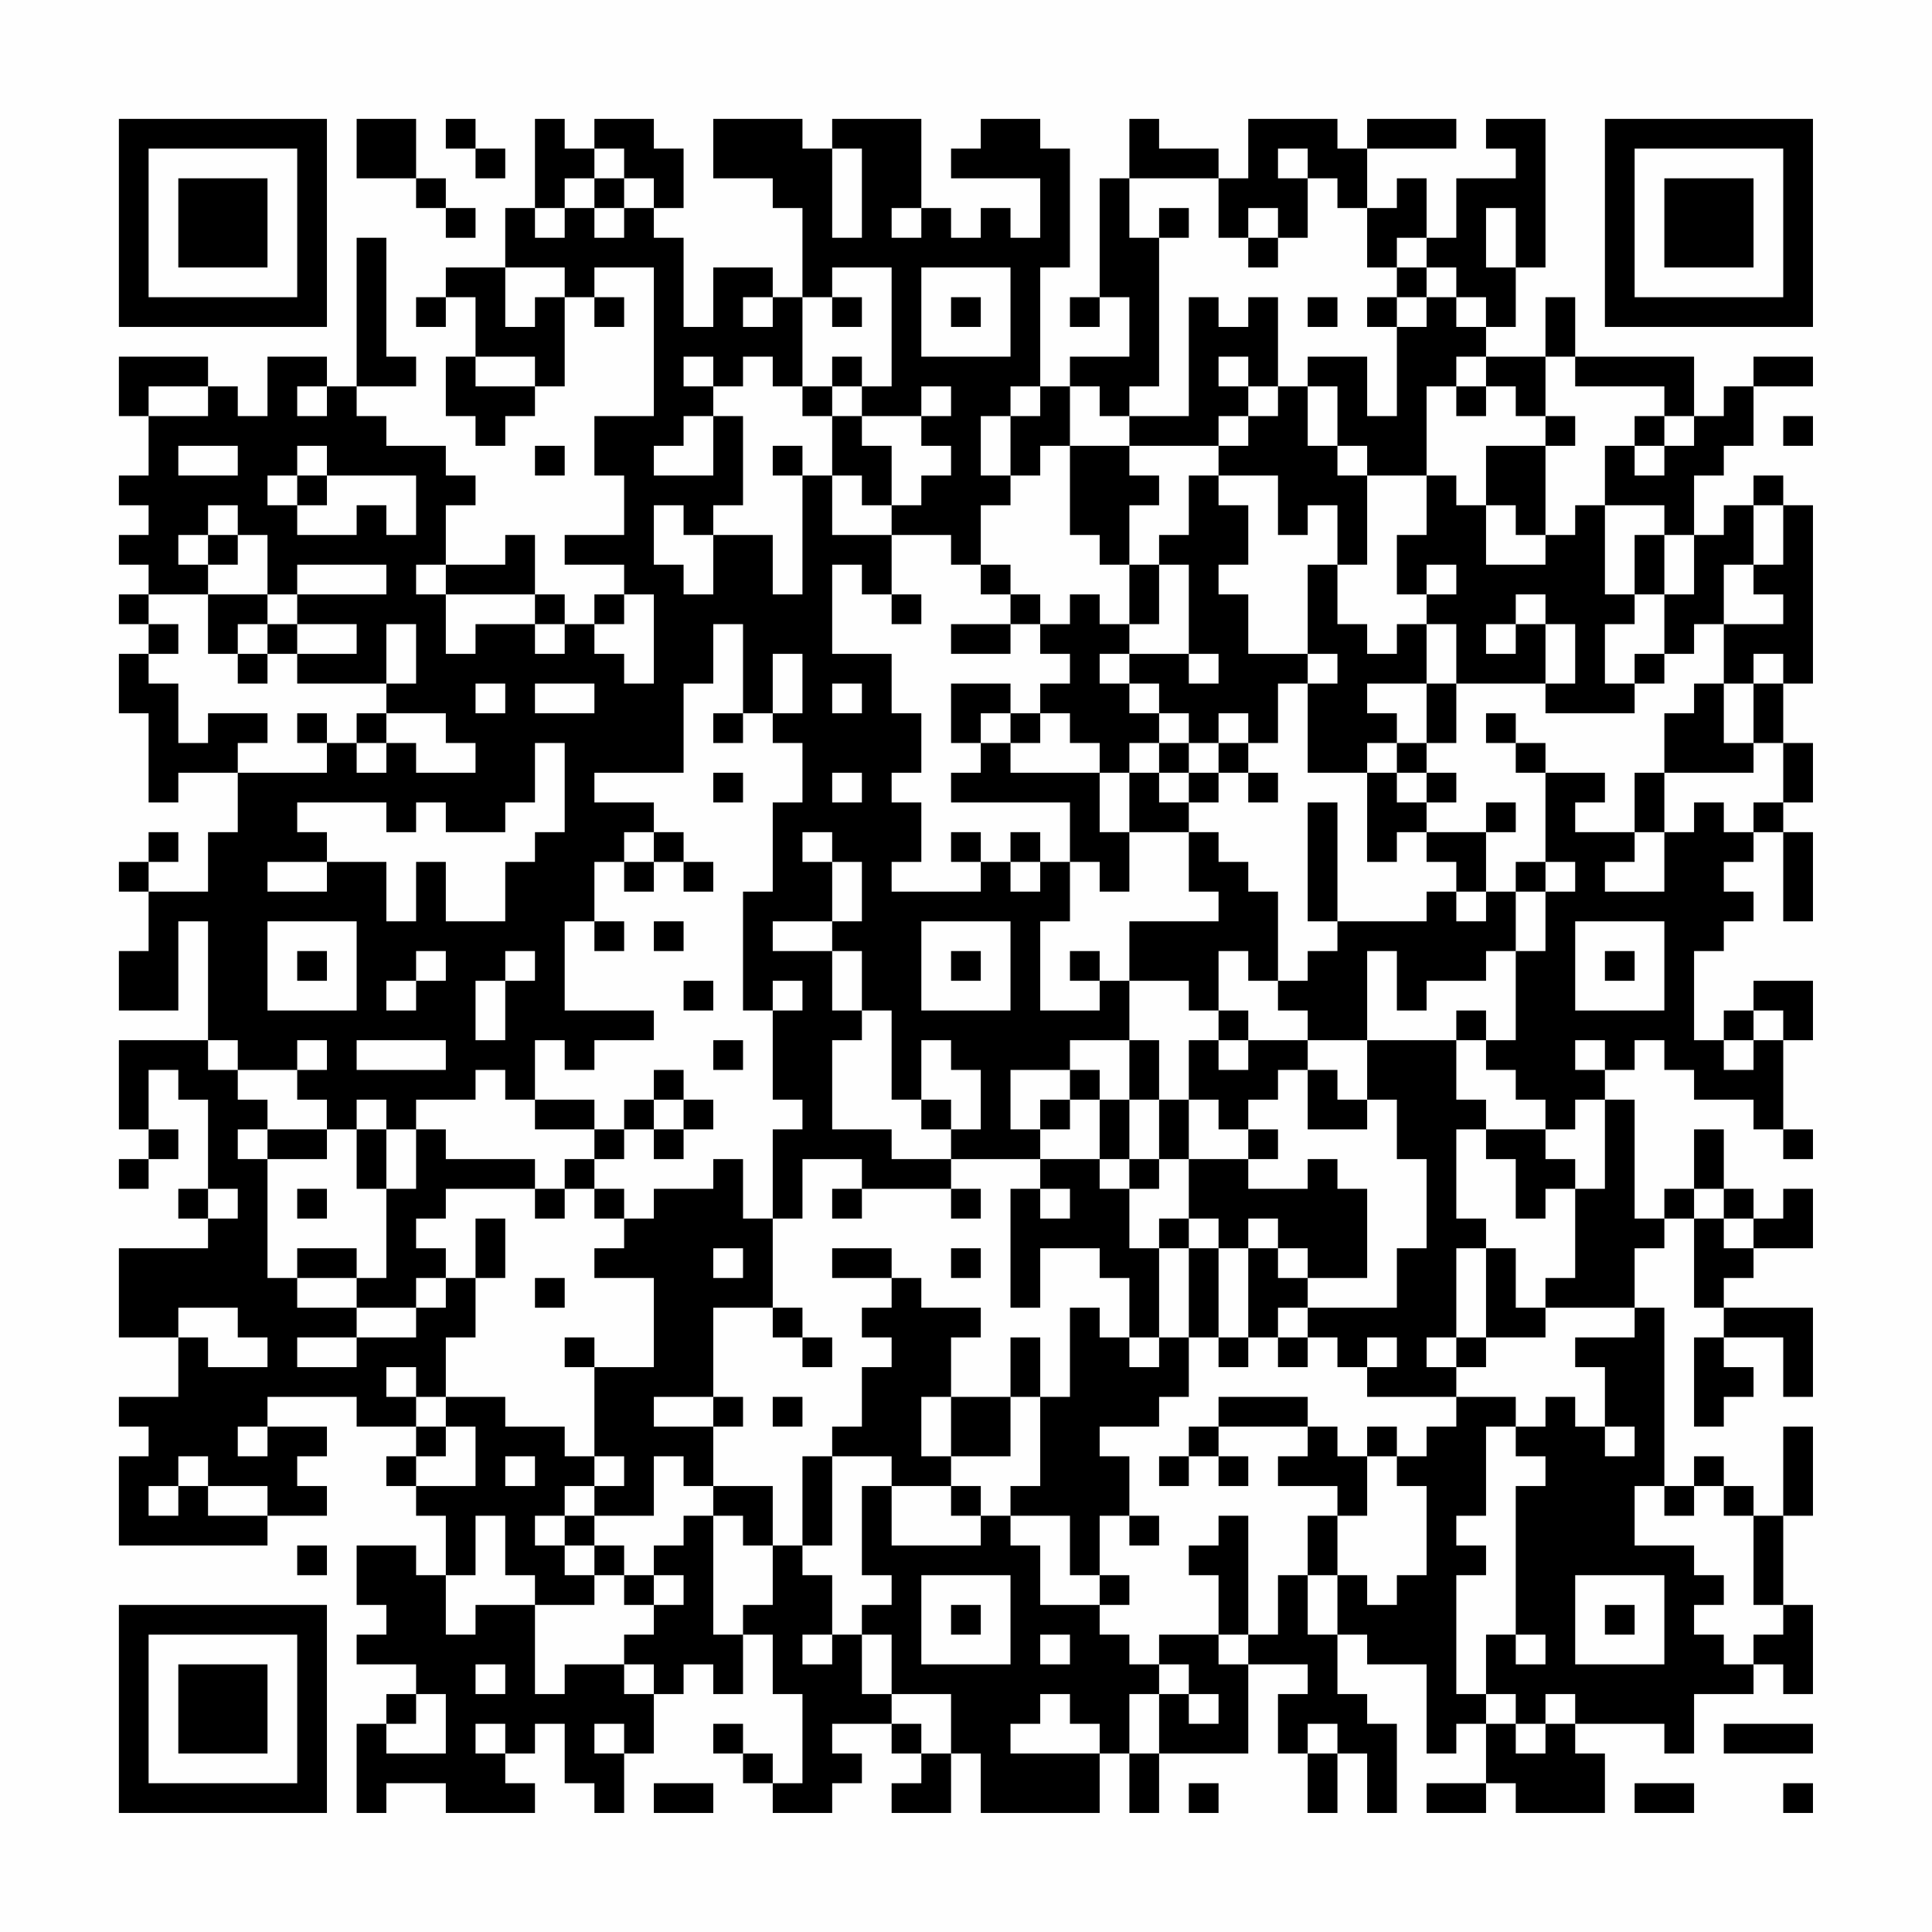 <?xml version="1.0" encoding="UTF-8"?>
<svg xmlns="http://www.w3.org/2000/svg" version="1.1" width="300" height="300" viewBox="0 0 300 300"><rect x="0" y="0" width="300" height="300" fill="#fefefe"/><g transform="scale(4.615)"><g transform="translate(4,4)"><path fill-rule="evenodd" d="M8 0L8 2L10 2L10 3L11 3L11 4L12 4L12 3L11 3L11 2L10 2L10 0ZM11 0L11 1L12 1L12 2L13 2L13 1L12 1L12 0ZM14 0L14 3L13 3L13 5L11 5L11 6L10 6L10 7L11 7L11 6L12 6L12 8L11 8L11 10L12 10L12 11L13 11L13 10L14 10L14 9L15 9L15 6L16 6L16 7L17 7L17 6L16 6L16 5L18 5L18 10L16 10L16 12L17 12L17 14L15 14L15 15L17 15L17 16L16 16L16 17L15 17L15 16L14 16L14 14L13 14L13 15L11 15L11 13L12 13L12 12L11 12L11 11L9 11L9 10L8 10L8 9L10 9L10 8L9 8L9 4L8 4L8 9L7 9L7 8L5 8L5 10L4 10L4 9L3 9L3 8L0 8L0 10L1 10L1 12L0 12L0 13L1 13L1 14L0 14L0 15L1 15L1 16L0 16L0 17L1 17L1 18L0 18L0 20L1 20L1 23L2 23L2 22L4 22L4 24L3 24L3 26L1 26L1 25L2 25L2 24L1 24L1 25L0 25L0 26L1 26L1 28L0 28L0 30L2 30L2 27L3 27L3 31L0 31L0 34L1 34L1 35L0 35L0 36L1 36L1 35L2 35L2 34L1 34L1 32L2 32L2 33L3 33L3 36L2 36L2 37L3 37L3 38L0 38L0 41L2 41L2 43L0 43L0 44L1 44L1 45L0 45L0 48L5 48L5 47L7 47L7 46L6 46L6 45L7 45L7 44L5 44L5 43L8 43L8 44L10 44L10 45L9 45L9 46L10 46L10 47L11 47L11 49L10 49L10 48L8 48L8 50L9 50L9 51L8 51L8 52L10 52L10 53L9 53L9 54L8 54L8 57L9 57L9 56L11 56L11 57L14 57L14 56L13 56L13 55L14 55L14 54L15 54L15 56L16 56L16 57L17 57L17 55L18 55L18 53L19 53L19 52L20 52L20 53L21 53L21 51L22 51L22 53L23 53L23 56L22 56L22 55L21 55L21 54L20 54L20 55L21 55L21 56L22 56L22 57L24 57L24 56L25 56L25 55L24 55L24 54L26 54L26 55L27 55L27 56L26 56L26 57L28 57L28 55L29 55L29 57L33 57L33 55L34 55L34 57L35 57L35 55L38 55L38 52L40 52L40 53L39 53L39 55L40 55L40 57L41 57L41 55L42 55L42 57L43 57L43 54L42 54L42 53L41 53L41 51L42 51L42 52L44 52L44 55L45 55L45 54L46 54L46 56L44 56L44 57L46 57L46 56L47 56L47 57L50 57L50 55L49 55L49 54L52 54L52 55L53 55L53 53L55 53L55 52L56 52L56 53L57 53L57 50L56 50L56 47L57 47L57 44L56 44L56 47L55 47L55 46L54 46L54 45L53 45L53 46L52 46L52 40L51 40L51 38L52 38L52 37L53 37L53 40L54 40L54 41L53 41L53 44L54 44L54 43L55 43L55 42L54 42L54 41L56 41L56 43L57 43L57 40L54 40L54 39L55 39L55 38L57 38L57 36L56 36L56 37L55 37L55 36L54 36L54 34L53 34L53 36L52 36L52 37L51 37L51 33L50 33L50 32L51 32L51 31L52 31L52 32L53 32L53 33L55 33L55 34L56 34L56 35L57 35L57 34L56 34L56 31L57 31L57 29L55 29L55 30L54 30L54 31L53 31L53 28L54 28L54 27L55 27L55 26L54 26L54 25L55 25L55 24L56 24L56 27L57 27L57 24L56 24L56 23L57 23L57 21L56 21L56 19L57 19L57 13L56 13L56 12L55 12L55 13L54 13L54 14L53 14L53 12L54 12L54 11L55 11L55 9L57 9L57 8L55 8L55 9L54 9L54 10L53 10L53 8L49 8L49 6L48 6L48 8L46 8L46 7L47 7L47 5L48 5L48 0L46 0L46 1L47 1L47 2L45 2L45 4L44 4L44 2L43 2L43 3L42 3L42 1L45 1L45 0L42 0L42 1L41 1L41 0L38 0L38 2L37 2L37 1L35 1L35 0L34 0L34 2L33 2L33 6L32 6L32 7L33 7L33 6L34 6L34 8L32 8L32 9L31 9L31 5L32 5L32 1L31 1L31 0L29 0L29 1L28 1L28 2L31 2L31 4L30 4L30 3L29 3L29 4L28 4L28 3L27 3L27 0L24 0L24 1L23 1L23 0L20 0L20 2L22 2L22 3L23 3L23 6L22 6L22 5L20 5L20 7L19 7L19 4L18 4L18 3L19 3L19 1L18 1L18 0L16 0L16 1L15 1L15 0ZM16 1L16 2L15 2L15 3L14 3L14 4L15 4L15 3L16 3L16 4L17 4L17 3L18 3L18 2L17 2L17 1ZM24 1L24 4L25 4L25 1ZM39 1L39 2L40 2L40 4L39 4L39 3L38 3L38 4L37 4L37 2L34 2L34 4L35 4L35 9L34 9L34 10L33 10L33 9L32 9L32 11L31 11L31 12L30 12L30 10L31 10L31 9L30 9L30 10L29 10L29 12L30 12L30 13L29 13L29 15L28 15L28 14L26 14L26 13L27 13L27 12L28 12L28 11L27 11L27 10L28 10L28 9L27 9L27 10L25 10L25 9L26 9L26 5L24 5L24 6L23 6L23 9L22 9L22 8L21 8L21 9L20 9L20 8L19 8L19 9L20 9L20 10L19 10L19 11L18 11L18 12L20 12L20 10L21 10L21 13L20 13L20 14L19 14L19 13L18 13L18 15L19 15L19 16L20 16L20 14L22 14L22 16L23 16L23 12L24 12L24 14L26 14L26 16L25 16L25 15L24 15L24 18L26 18L26 20L27 20L27 22L26 22L26 23L27 23L27 25L26 25L26 26L29 26L29 25L30 25L30 26L31 26L31 25L32 25L32 27L31 27L31 30L33 30L33 29L34 29L34 31L32 31L32 32L30 32L30 34L31 34L31 35L28 35L28 34L29 34L29 32L28 32L28 31L27 31L27 33L26 33L26 30L25 30L25 28L24 28L24 27L25 27L25 25L24 25L24 24L23 24L23 25L24 25L24 27L22 27L22 28L24 28L24 30L25 30L25 31L24 31L24 34L26 34L26 35L28 35L28 36L25 36L25 35L23 35L23 37L22 37L22 34L23 34L23 33L22 33L22 30L23 30L23 29L22 29L22 30L21 30L21 26L22 26L22 23L23 23L23 21L22 21L22 20L23 20L23 18L22 18L22 20L21 20L21 17L20 17L20 19L19 19L19 22L16 22L16 23L18 23L18 24L17 24L17 25L16 25L16 27L15 27L15 30L18 30L18 31L16 31L16 32L15 32L15 31L14 31L14 33L13 33L13 32L12 32L12 33L10 33L10 34L9 34L9 33L8 33L8 34L7 34L7 33L6 33L6 32L7 32L7 31L6 31L6 32L4 32L4 31L3 31L3 32L4 32L4 33L5 33L5 34L4 34L4 35L5 35L5 39L6 39L6 40L8 40L8 41L6 41L6 42L8 42L8 41L10 41L10 40L11 40L11 39L12 39L12 41L11 41L11 43L10 43L10 42L9 42L9 43L10 43L10 44L11 44L11 45L10 45L10 46L12 46L12 44L11 44L11 43L13 43L13 44L15 44L15 45L16 45L16 46L15 46L15 47L14 47L14 48L15 48L15 49L16 49L16 50L14 50L14 49L13 49L13 47L12 47L12 49L11 49L11 51L12 51L12 50L14 50L14 53L15 53L15 52L17 52L17 53L18 53L18 52L17 52L17 51L18 51L18 50L19 50L19 49L18 49L18 48L19 48L19 47L20 47L20 51L21 51L21 50L22 50L22 48L23 48L23 49L24 49L24 51L23 51L23 52L24 52L24 51L25 51L25 53L26 53L26 54L27 54L27 55L28 55L28 53L26 53L26 51L25 51L25 50L26 50L26 49L25 49L25 46L26 46L26 48L29 48L29 47L30 47L30 48L31 48L31 50L33 50L33 51L34 51L34 52L35 52L35 53L34 53L34 55L35 55L35 53L36 53L36 54L37 54L37 53L36 53L36 52L35 52L35 51L37 51L37 52L38 52L38 51L39 51L39 49L40 49L40 51L41 51L41 49L42 49L42 50L43 50L43 49L44 49L44 46L43 46L43 45L44 45L44 44L45 44L45 43L47 43L47 44L46 44L46 47L45 47L45 48L46 48L46 49L45 49L45 53L46 53L46 54L47 54L47 55L48 55L48 54L49 54L49 53L48 53L48 54L47 54L47 53L46 53L46 51L47 51L47 52L48 52L48 51L47 51L47 46L48 46L48 45L47 45L47 44L48 44L48 43L49 43L49 44L50 44L50 45L51 45L51 44L50 44L50 42L49 42L49 41L51 41L51 40L48 40L48 39L49 39L49 36L50 36L50 33L49 33L49 34L48 34L48 33L47 33L47 32L46 32L46 31L47 31L47 28L48 28L48 26L49 26L49 25L48 25L48 22L50 22L50 23L49 23L49 24L51 24L51 25L50 25L50 26L52 26L52 24L53 24L53 23L54 23L54 24L55 24L55 23L56 23L56 21L55 21L55 19L56 19L56 18L55 18L55 19L54 19L54 17L56 17L56 16L55 16L55 15L56 15L56 13L55 13L55 15L54 15L54 17L53 17L53 18L52 18L52 16L53 16L53 14L52 14L52 13L50 13L50 11L51 11L51 12L52 12L52 11L53 11L53 10L52 10L52 9L49 9L49 8L48 8L48 10L47 10L47 9L46 9L46 8L45 8L45 9L44 9L44 12L42 12L42 11L41 11L41 9L40 9L40 8L42 8L42 10L43 10L43 7L44 7L44 6L45 6L45 7L46 7L46 6L45 6L45 5L44 5L44 4L43 4L43 5L42 5L42 3L41 3L41 2L40 2L40 1ZM16 2L16 3L17 3L17 2ZM26 3L26 4L27 4L27 3ZM35 3L35 4L36 4L36 3ZM46 3L46 5L47 5L47 3ZM38 4L38 5L39 5L39 4ZM13 5L13 7L14 7L14 6L15 6L15 5ZM27 5L27 8L30 8L30 5ZM43 5L43 6L42 6L42 7L43 7L43 6L44 6L44 5ZM21 6L21 7L22 7L22 6ZM24 6L24 7L25 7L25 6ZM28 6L28 7L29 7L29 6ZM36 6L36 10L34 10L34 11L32 11L32 14L33 14L33 15L34 15L34 17L33 17L33 16L32 16L32 17L31 17L31 16L30 16L30 15L29 15L29 16L30 16L30 17L28 17L28 18L30 18L30 17L31 17L31 18L32 18L32 19L31 19L31 20L30 20L30 19L28 19L28 21L29 21L29 22L28 22L28 23L32 23L32 25L33 25L33 26L34 26L34 24L36 24L36 26L37 26L37 27L34 27L34 29L36 29L36 30L37 30L37 31L36 31L36 33L35 33L35 31L34 31L34 33L33 33L33 32L32 32L32 33L31 33L31 34L32 34L32 33L33 33L33 35L31 35L31 36L30 36L30 40L31 40L31 38L33 38L33 39L34 39L34 41L33 41L33 40L32 40L32 43L31 43L31 41L30 41L30 43L28 43L28 41L29 41L29 40L27 40L27 39L26 39L26 38L24 38L24 39L26 39L26 40L25 40L25 41L26 41L26 42L25 42L25 44L24 44L24 45L23 45L23 48L24 48L24 45L26 45L26 46L28 46L28 47L29 47L29 46L28 46L28 45L30 45L30 43L31 43L31 46L30 46L30 47L32 47L32 49L33 49L33 50L34 50L34 49L33 49L33 47L34 47L34 48L35 48L35 47L34 47L34 45L33 45L33 44L35 44L35 43L36 43L36 41L37 41L37 42L38 42L38 41L39 41L39 42L40 42L40 41L41 41L41 42L42 42L42 43L45 43L45 42L46 42L46 41L48 41L48 40L47 40L47 38L46 38L46 37L45 37L45 34L46 34L46 35L47 35L47 37L48 37L48 36L49 36L49 35L48 35L48 34L46 34L46 33L45 33L45 31L46 31L46 30L45 30L45 31L42 31L42 28L43 28L43 30L44 30L44 29L46 29L46 28L47 28L47 26L48 26L48 25L47 25L47 26L46 26L46 24L47 24L47 23L46 23L46 24L44 24L44 23L45 23L45 22L44 22L44 21L45 21L45 19L48 19L48 20L51 20L51 19L52 19L52 18L51 18L51 19L50 19L50 17L51 17L51 16L52 16L52 14L51 14L51 16L50 16L50 13L49 13L49 14L48 14L48 11L49 11L49 10L48 10L48 11L46 11L46 13L45 13L45 12L44 12L44 14L43 14L43 16L44 16L44 17L43 17L43 18L42 18L42 17L41 17L41 15L42 15L42 12L41 12L41 11L40 11L40 9L39 9L39 6L38 6L38 7L37 7L37 6ZM40 6L40 7L41 7L41 6ZM12 8L12 9L14 9L14 8ZM24 8L24 9L23 9L23 10L24 10L24 12L25 12L25 13L26 13L26 11L25 11L25 10L24 10L24 9L25 9L25 8ZM37 8L37 9L38 9L38 10L37 10L37 11L34 11L34 12L35 12L35 13L34 13L34 15L35 15L35 17L34 17L34 18L33 18L33 19L34 19L34 20L35 20L35 21L34 21L34 22L33 22L33 21L32 21L32 20L31 20L31 21L30 21L30 20L29 20L29 21L30 21L30 22L33 22L33 24L34 24L34 22L35 22L35 23L36 23L36 24L37 24L37 25L38 25L38 26L39 26L39 29L38 29L38 28L37 28L37 30L38 30L38 31L37 31L37 32L38 32L38 31L40 31L40 32L39 32L39 33L38 33L38 34L37 34L37 33L36 33L36 35L35 35L35 33L34 33L34 35L33 35L33 36L34 36L34 38L35 38L35 41L34 41L34 42L35 42L35 41L36 41L36 38L37 38L37 41L38 41L38 38L39 38L39 39L40 39L40 40L39 40L39 41L40 41L40 40L43 40L43 38L44 38L44 35L43 35L43 33L42 33L42 31L40 31L40 30L39 30L39 29L40 29L40 28L41 28L41 27L44 27L44 26L45 26L45 27L46 27L46 26L45 26L45 25L44 25L44 24L43 24L43 25L42 25L42 22L43 22L43 23L44 23L44 22L43 22L43 21L44 21L44 19L45 19L45 17L44 17L44 19L42 19L42 20L43 20L43 21L42 21L42 22L40 22L40 19L41 19L41 18L40 18L40 15L41 15L41 13L40 13L40 14L39 14L39 12L37 12L37 11L38 11L38 10L39 10L39 9L38 9L38 8ZM1 9L1 10L3 10L3 9ZM6 9L6 10L7 10L7 9ZM45 9L45 10L46 10L46 9ZM51 10L51 11L52 11L52 10ZM56 10L56 11L57 11L57 10ZM2 11L2 12L4 12L4 11ZM6 11L6 12L5 12L5 13L6 13L6 14L8 14L8 13L9 13L9 14L10 14L10 12L7 12L7 11ZM14 11L14 12L15 12L15 11ZM22 11L22 12L23 12L23 11ZM6 12L6 13L7 13L7 12ZM36 12L36 14L35 14L35 15L36 15L36 18L34 18L34 19L35 19L35 20L36 20L36 21L35 21L35 22L36 22L36 23L37 23L37 22L38 22L38 23L39 23L39 22L38 22L38 21L39 21L39 19L40 19L40 18L38 18L38 16L37 16L37 15L38 15L38 13L37 13L37 12ZM3 13L3 14L2 14L2 15L3 15L3 16L1 16L1 17L2 17L2 18L1 18L1 19L2 19L2 21L3 21L3 20L5 20L5 21L4 21L4 22L7 22L7 21L8 21L8 22L9 22L9 21L10 21L10 22L12 22L12 21L11 21L11 20L9 20L9 19L10 19L10 17L9 17L9 19L6 19L6 18L8 18L8 17L6 17L6 16L9 16L9 15L6 15L6 16L5 16L5 14L4 14L4 13ZM46 13L46 15L48 15L48 14L47 14L47 13ZM3 14L3 15L4 15L4 14ZM10 15L10 16L11 16L11 18L12 18L12 17L14 17L14 18L15 18L15 17L14 17L14 16L11 16L11 15ZM44 15L44 16L45 16L45 15ZM3 16L3 18L4 18L4 19L5 19L5 18L6 18L6 17L5 17L5 16ZM17 16L17 17L16 17L16 18L17 18L17 19L18 19L18 16ZM26 16L26 17L27 17L27 16ZM47 16L47 17L46 17L46 18L47 18L47 17L48 17L48 19L49 19L49 17L48 17L48 16ZM4 17L4 18L5 18L5 17ZM36 18L36 19L37 19L37 18ZM12 19L12 20L13 20L13 19ZM14 19L14 20L16 20L16 19ZM24 19L24 20L25 20L25 19ZM53 19L53 20L52 20L52 22L51 22L51 24L52 24L52 22L55 22L55 21L54 21L54 19ZM6 20L6 21L7 21L7 20ZM8 20L8 21L9 21L9 20ZM20 20L20 21L21 21L21 20ZM37 20L37 21L36 21L36 22L37 22L37 21L38 21L38 20ZM46 20L46 21L47 21L47 22L48 22L48 21L47 21L47 20ZM14 21L14 23L13 23L13 24L11 24L11 23L10 23L10 24L9 24L9 23L6 23L6 24L7 24L7 25L5 25L5 26L7 26L7 25L9 25L9 27L10 27L10 25L11 25L11 27L13 27L13 25L14 25L14 24L15 24L15 21ZM20 22L20 23L21 23L21 22ZM24 22L24 23L25 23L25 22ZM40 23L40 27L41 27L41 23ZM18 24L18 25L17 25L17 26L18 26L18 25L19 25L19 26L20 26L20 25L19 25L19 24ZM28 24L28 25L29 25L29 24ZM30 24L30 25L31 25L31 24ZM5 27L5 30L8 30L8 27ZM16 27L16 28L17 28L17 27ZM18 27L18 28L19 28L19 27ZM27 27L27 30L30 30L30 27ZM49 27L49 30L52 30L52 27ZM6 28L6 29L7 29L7 28ZM10 28L10 29L9 29L9 30L10 30L10 29L11 29L11 28ZM13 28L13 29L12 29L12 31L13 31L13 29L14 29L14 28ZM28 28L28 29L29 29L29 28ZM32 28L32 29L33 29L33 28ZM50 28L50 29L51 29L51 28ZM19 29L19 30L20 30L20 29ZM55 30L55 31L54 31L54 32L55 32L55 31L56 31L56 30ZM8 31L8 32L11 32L11 31ZM20 31L20 32L21 32L21 31ZM49 31L49 32L50 32L50 31ZM18 32L18 33L17 33L17 34L16 34L16 33L14 33L14 34L16 34L16 35L15 35L15 36L14 36L14 35L11 35L11 34L10 34L10 36L9 36L9 34L8 34L8 36L9 36L9 39L8 39L8 38L6 38L6 39L8 39L8 40L10 40L10 39L11 39L11 38L10 38L10 37L11 37L11 36L14 36L14 37L15 37L15 36L16 36L16 37L17 37L17 38L16 38L16 39L18 39L18 42L16 42L16 41L15 41L15 42L16 42L16 45L17 45L17 46L16 46L16 47L15 47L15 48L16 48L16 49L17 49L17 50L18 50L18 49L17 49L17 48L16 48L16 47L18 47L18 45L19 45L19 46L20 46L20 47L21 47L21 48L22 48L22 46L20 46L20 44L21 44L21 43L20 43L20 40L22 40L22 41L23 41L23 42L24 42L24 41L23 41L23 40L22 40L22 37L21 37L21 35L20 35L20 36L18 36L18 37L17 37L17 36L16 36L16 35L17 35L17 34L18 34L18 35L19 35L19 34L20 34L20 33L19 33L19 32ZM40 32L40 34L42 34L42 33L41 33L41 32ZM18 33L18 34L19 34L19 33ZM27 33L27 34L28 34L28 33ZM5 34L5 35L7 35L7 34ZM38 34L38 35L36 35L36 37L35 37L35 38L36 38L36 37L37 37L37 38L38 38L38 37L39 37L39 38L40 38L40 39L42 39L42 36L41 36L41 35L40 35L40 36L38 36L38 35L39 35L39 34ZM34 35L34 36L35 36L35 35ZM3 36L3 37L4 37L4 36ZM6 36L6 37L7 37L7 36ZM24 36L24 37L25 37L25 36ZM28 36L28 37L29 37L29 36ZM31 36L31 37L32 37L32 36ZM53 36L53 37L54 37L54 38L55 38L55 37L54 37L54 36ZM12 37L12 39L13 39L13 37ZM20 38L20 39L21 39L21 38ZM28 38L28 39L29 39L29 38ZM45 38L45 41L44 41L44 42L45 42L45 41L46 41L46 38ZM14 39L14 40L15 40L15 39ZM2 40L2 41L3 41L3 42L5 42L5 41L4 41L4 40ZM42 41L42 42L43 42L43 41ZM18 43L18 44L20 44L20 43ZM22 43L22 44L23 44L23 43ZM27 43L27 45L28 45L28 43ZM37 43L37 44L36 44L36 45L35 45L35 46L36 46L36 45L37 45L37 46L38 46L38 45L37 45L37 44L40 44L40 45L39 45L39 46L41 46L41 47L40 47L40 49L41 49L41 47L42 47L42 45L43 45L43 44L42 44L42 45L41 45L41 44L40 44L40 43ZM4 44L4 45L5 45L5 44ZM2 45L2 46L1 46L1 47L2 47L2 46L3 46L3 47L5 47L5 46L3 46L3 45ZM13 45L13 46L14 46L14 45ZM51 46L51 48L53 48L53 49L54 49L54 50L53 50L53 51L54 51L54 52L55 52L55 51L56 51L56 50L55 50L55 47L54 47L54 46L53 46L53 47L52 47L52 46ZM37 47L37 48L36 48L36 49L37 49L37 51L38 51L38 47ZM6 48L6 49L7 49L7 48ZM27 49L27 52L30 52L30 49ZM49 49L49 52L52 52L52 49ZM28 50L28 51L29 51L29 50ZM50 50L50 51L51 51L51 50ZM31 51L31 52L32 52L32 51ZM12 52L12 53L13 53L13 52ZM10 53L10 54L9 54L9 55L11 55L11 53ZM31 53L31 54L30 54L30 55L33 55L33 54L32 54L32 53ZM12 54L12 55L13 55L13 54ZM16 54L16 55L17 55L17 54ZM40 54L40 55L41 55L41 54ZM54 54L54 55L57 55L57 54ZM18 56L18 57L20 57L20 56ZM36 56L36 57L37 57L37 56ZM51 56L51 57L53 57L53 56ZM56 56L56 57L57 57L57 56ZM0 0L0 7L7 7L7 0ZM1 1L1 6L6 6L6 1ZM2 2L2 5L5 5L5 2ZM50 0L50 7L57 7L57 0ZM51 1L51 6L56 6L56 1ZM52 2L52 5L55 5L55 2ZM0 50L0 57L7 57L7 50ZM1 51L1 56L6 56L6 51ZM2 52L2 55L5 55L5 52Z" fill="#000000"/></g></g></svg>
